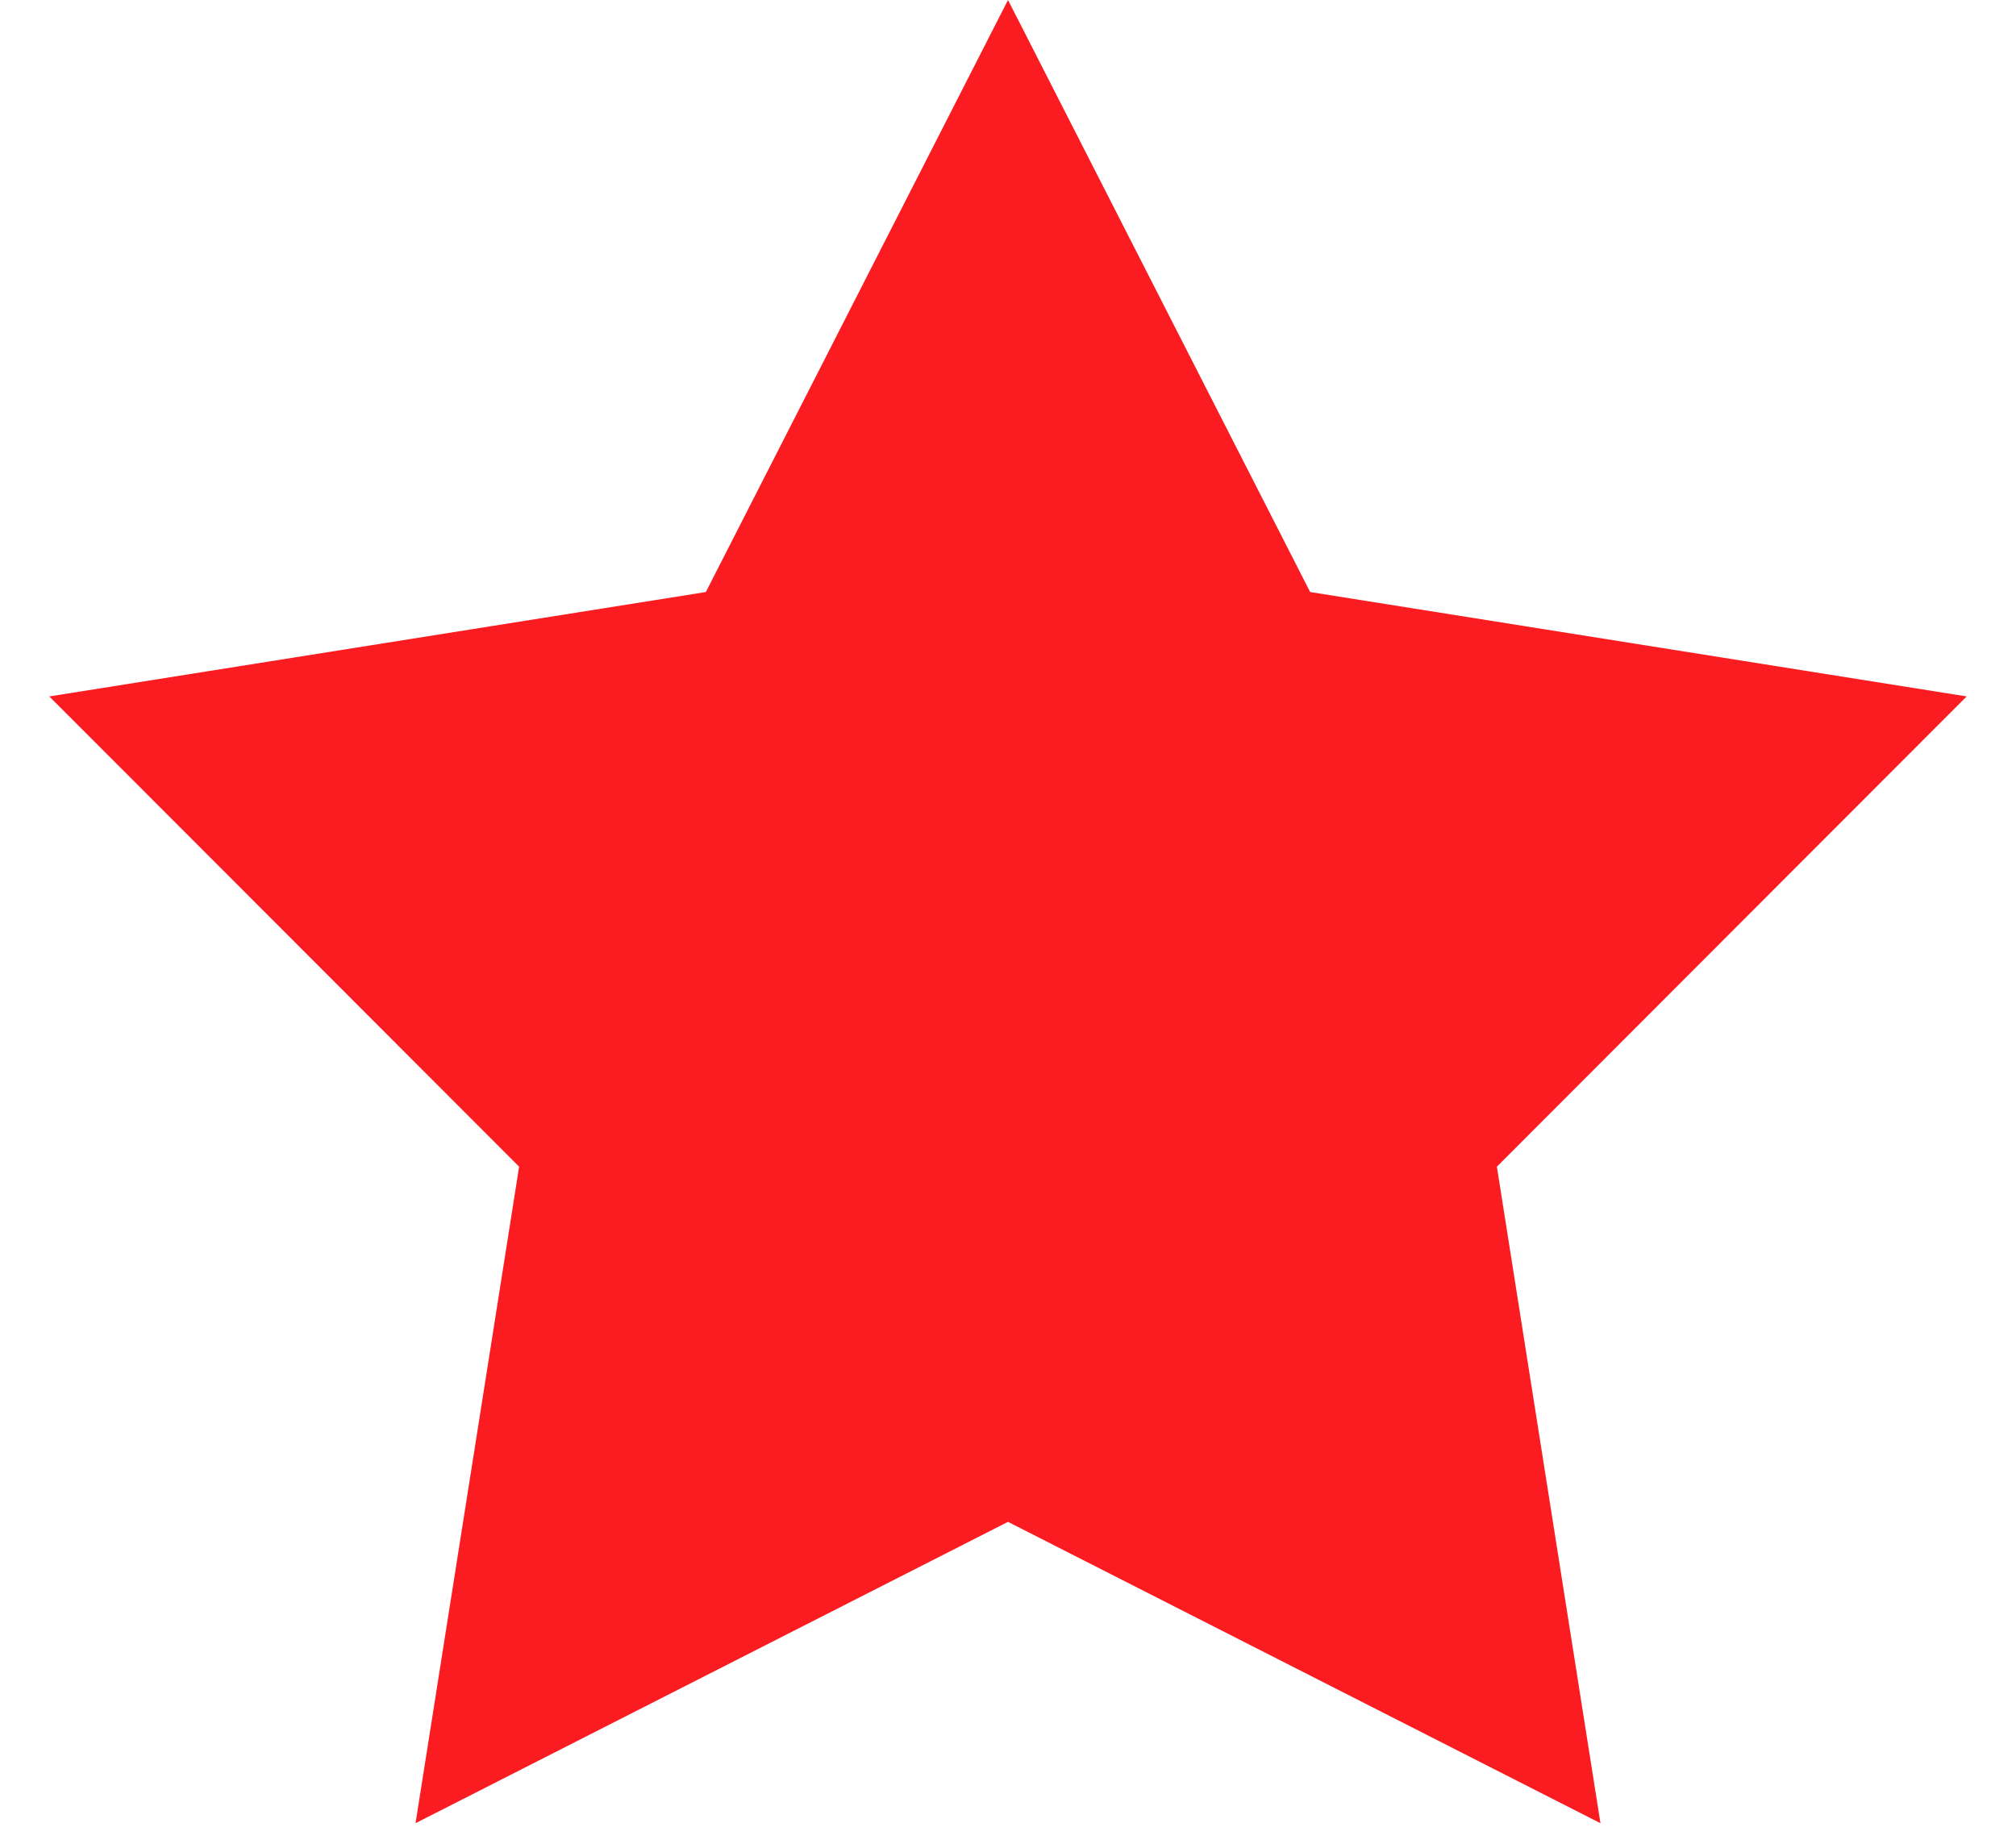 <svg width="24" height="22" viewBox="0 0 24 22" fill="none" xmlns="http://www.w3.org/2000/svg">
<path d="M12 0L15.597 7.049L23.413 8.292L17.82 13.891L19.053 21.708L12 18.12L4.947 21.708L6.18 13.891L0.587 8.292L8.403 7.049L12 0Z" fill="#FA1C21"/>
</svg>
